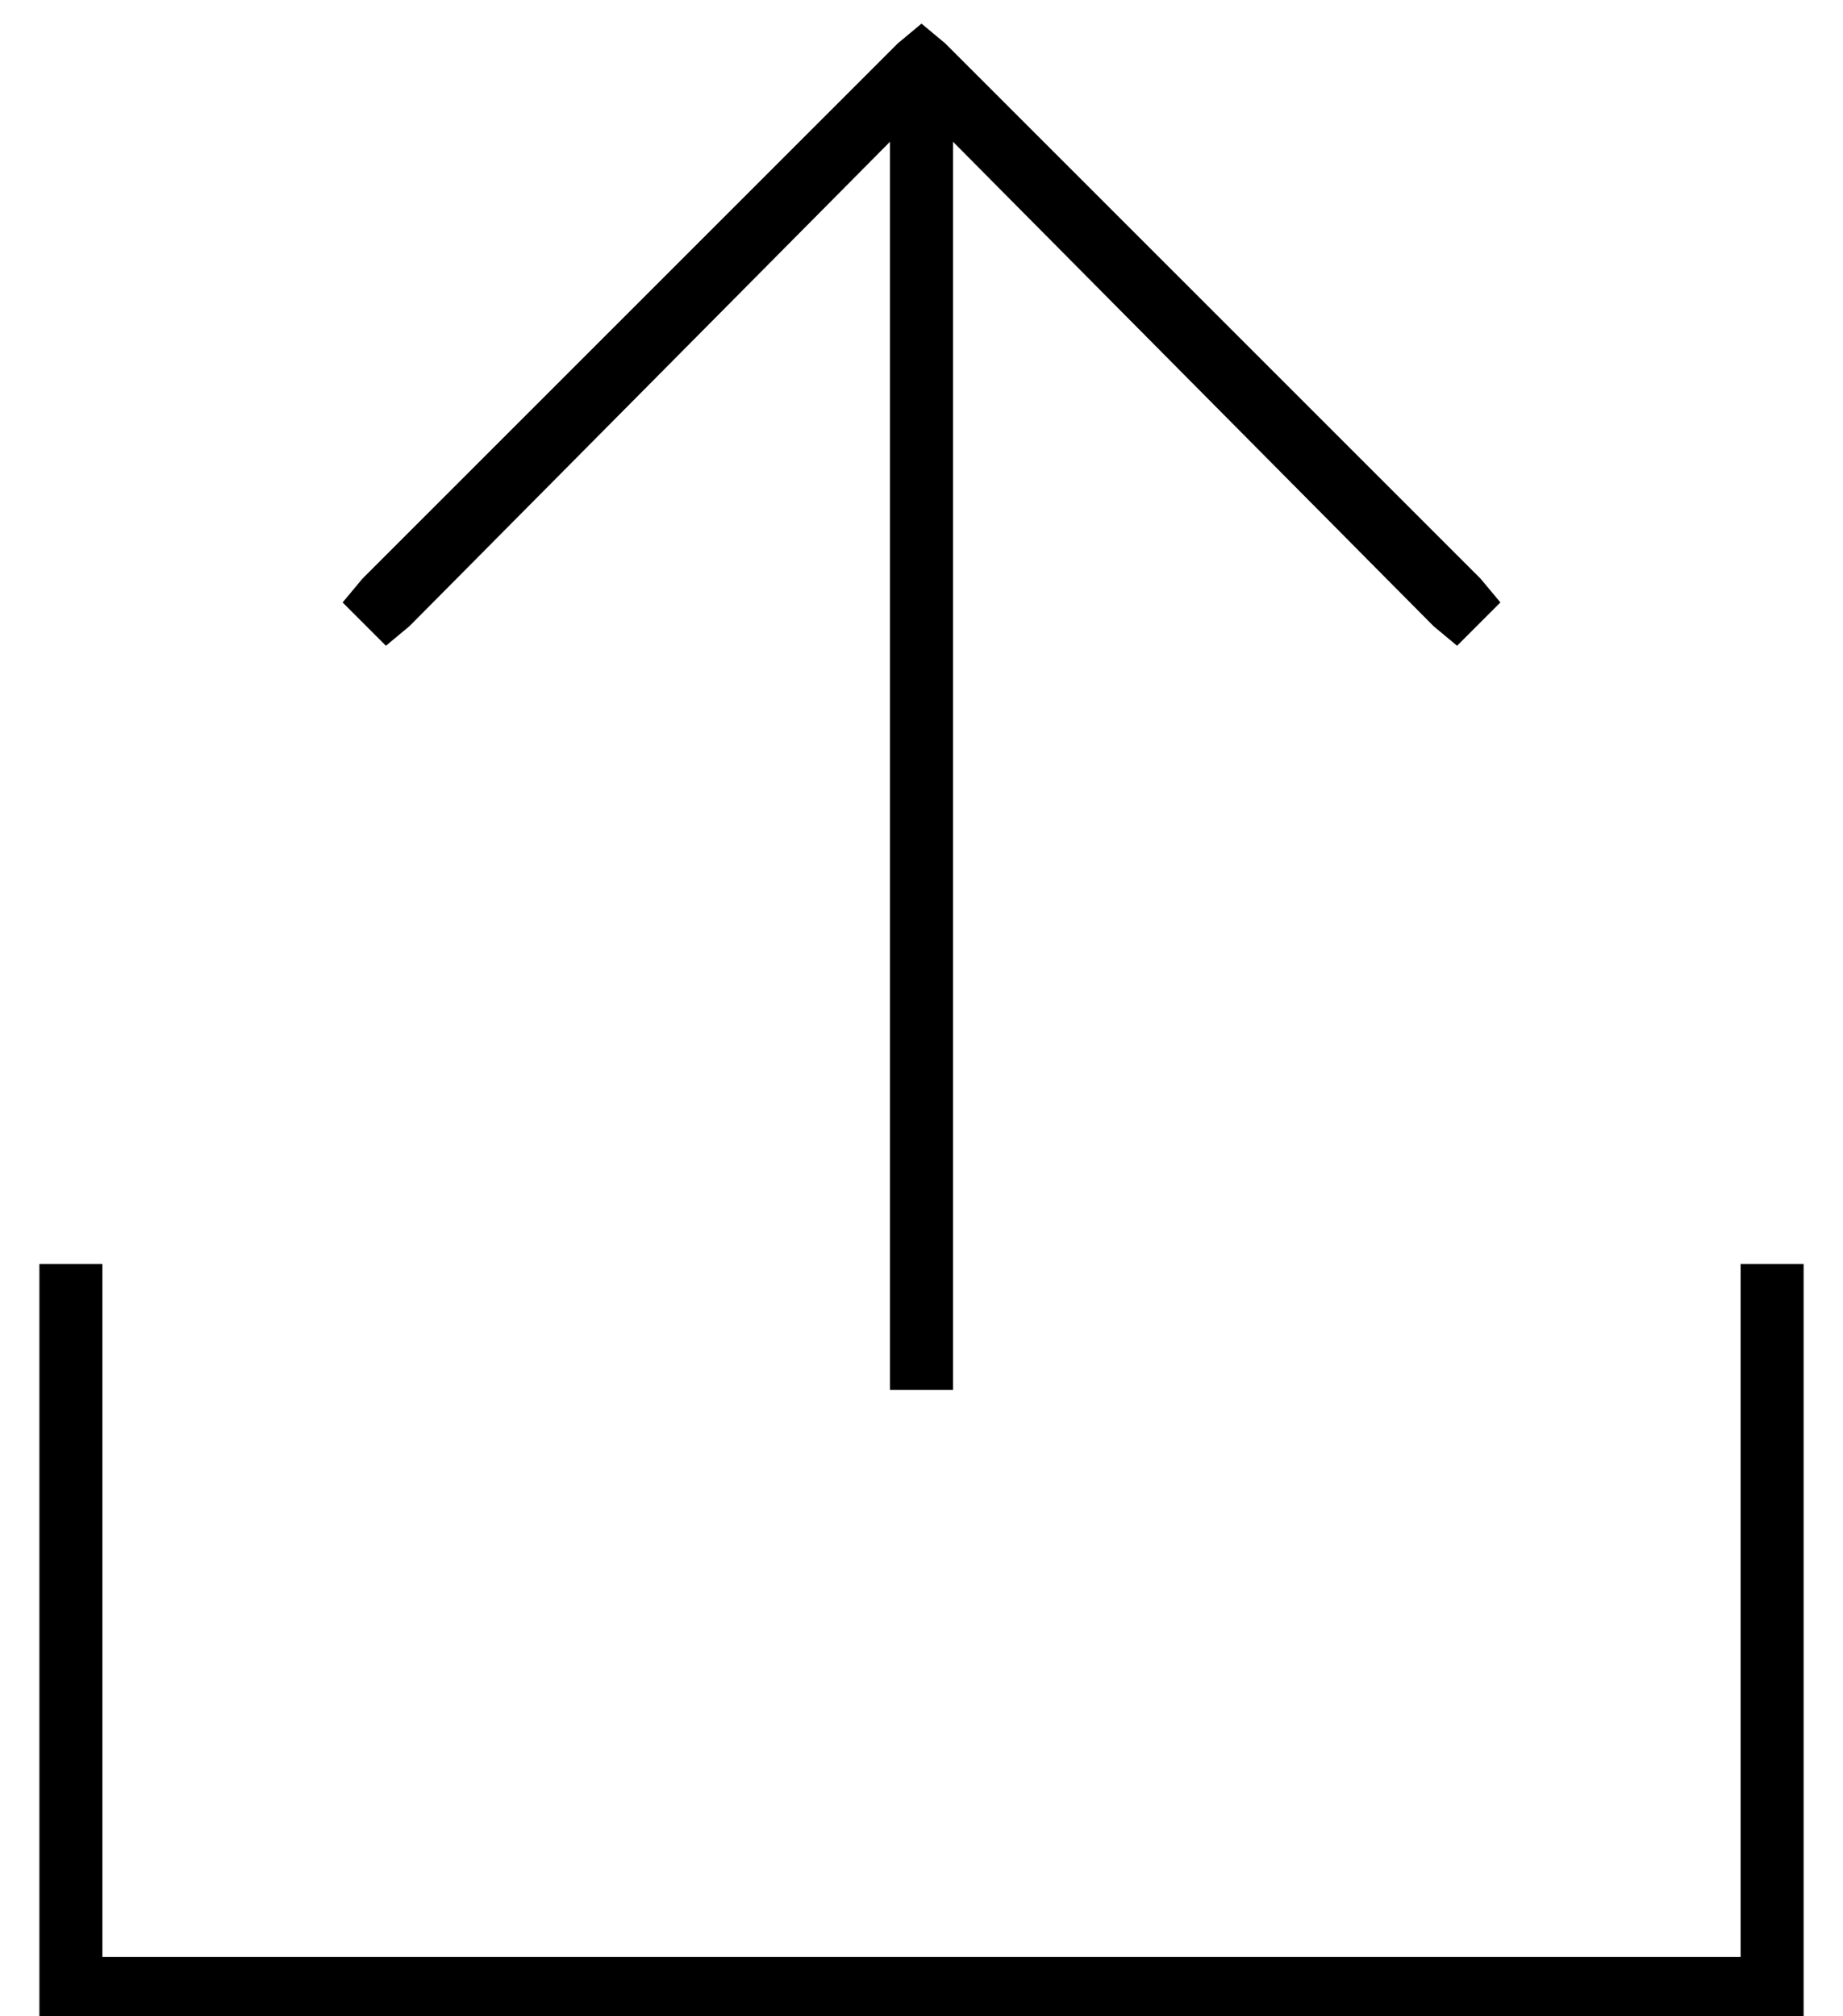 <?xml version="1.0" standalone="no"?>
<!DOCTYPE svg PUBLIC "-//W3C//DTD SVG 1.1//EN" "http://www.w3.org/Graphics/SVG/1.1/DTD/svg11.dtd" >
<svg xmlns="http://www.w3.org/2000/svg" xmlns:xlink="http://www.w3.org/1999/xlink" version="1.1" viewBox="-10 -40 468 512">
   <path fill="currentColor"
d="M230 -29l-6 -5l6 5l-6 -5l-6 5v0l-136 136v0l-5 6v0l11 11v0l6 -5v0l122 -123v0v309v0v8v0h16v0v-8v0v-309v0l122 123v0l6 5v0l11 -11v0l-5 -6v0l-136 -136v0zM16 289v-8v8v-8h-16v0v8v0v176v0v8v0h8h440v-8v0v-176v0v-8v0h-16v0v8v0v168v0h-416v0v-168v0z" />
</svg>
